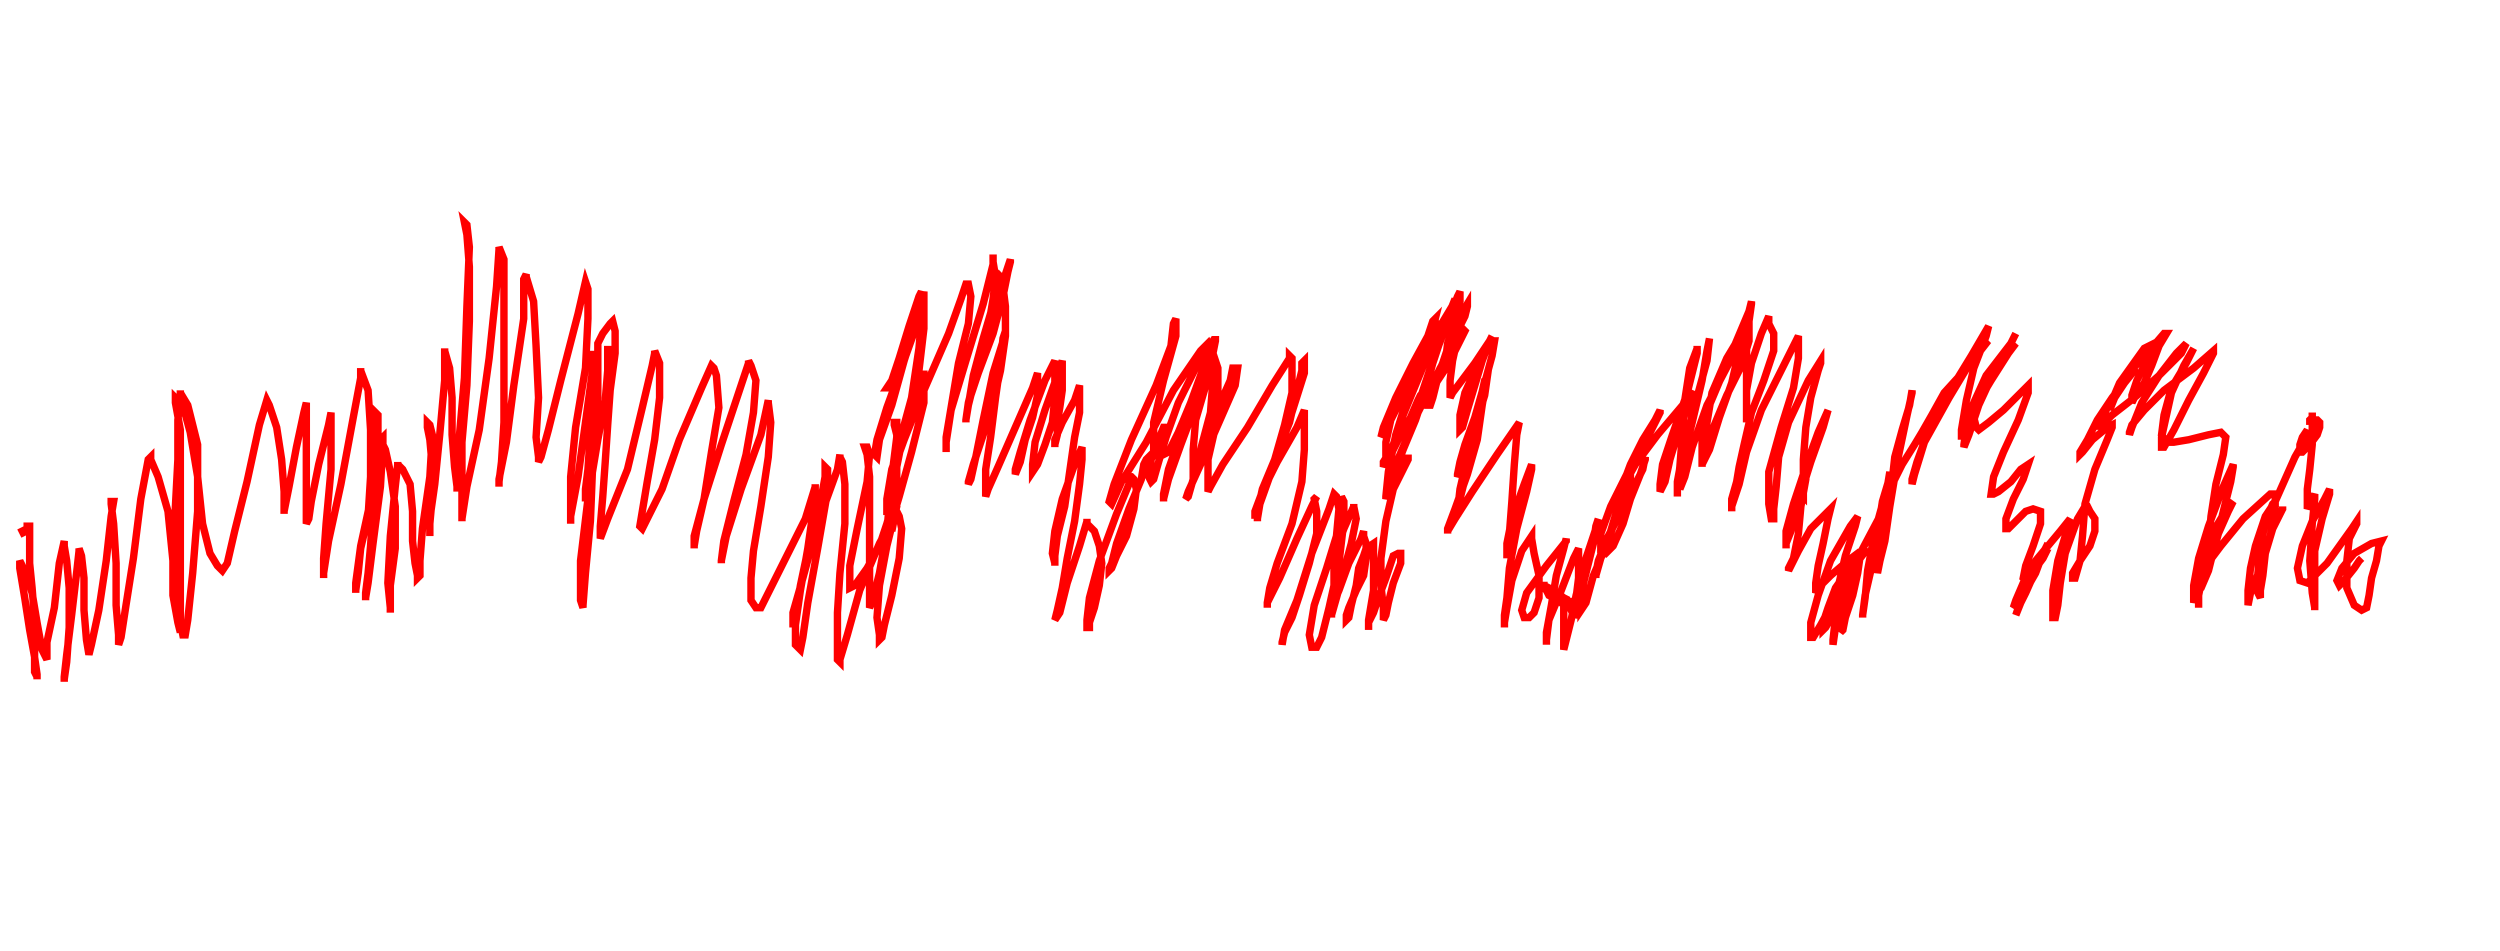 <svg xmlns="http://www.w3.org/2000/svg" xmlns:xlink="http://www.w3.org/1999/xlink" version="1.1" class="marks" width="1012" height="385" viewBox="0 0 1012 385"><rect width="1012" height="385" fill="white"/><path d="M10,217 L9,215 L11,214 L11,213 L12,213 L12,214 L12,216 L12,221 L12,228 L13,238 L14,251 L14,264 L14,272 L15,274 L15,275 L15,273 L14,266 L12,255 L10,242 L8,230 L8,227 L10,231 L13,240 L15,252 L17,263 L19,267 L19,266 L19,260 L22,246 L24,228 L26,219 L26,221 L27,227 L28,238 L28,254 L27,268 L26,275 L26,276 L26,274 L27,265 L29,249 L31,232 L32,223 L32,222 L33,225 L34,234 L34,247 L35,259 L36,265 L37,261 L40,247 L43,227 L45,209 L46,203 L45,203 L45,204 L46,212 L47,228 L47,245 L48,257 L48,261 L49,258 L51,245 L54,226 L57,202 L60,186 L61,185 L61,186 L64,193 L68,207 L70,227 L72,242 L73,252 L74,257 L75,257 L76,251 L78,232 L80,207 L80,180 L76,164 L73,159 L73,158 L73,161 L72,170 L72,186 L71,205 L70,225 L70,241 L72,252 L73,256 L73,246 L73,226 L73,200 L73,174 L71,163 L71,161 L74,164 L77,175 L80,193 L82,212 L85,224 L88,229 L90,231 L92,228 L95,215 L100,195 L105,172 L108,162 L109,164 L112,173 L114,186 L115,199 L115,207 L115,208 L115,207 L117,197 L120,181 L123,167 L124,163 L124,165 L124,173 L124,188 L124,202 L124,210 L124,212 L125,210 L126,203 L129,188 L133,172 L134,167 L134,168 L134,174 L134,190 L132,212 L131,226 L131,234 L131,232 L133,219 L138,196 L143,169 L146,153 L146,149 L146,150 L149,158 L150,174 L150,193 L149,209 L146,222 L145,232 L144,239 L144,240 L144,236 L146,221 L151,198 L153,178 L153,168 L152,167 L152,168 L152,176 L152,190 L151,206 L150,221 L149,232 L148,240 L148,243 L148,242 L149,236 L151,220 L154,197 L155,180 L155,177 L154,178 L156,182 L158,191 L160,205 L160,222 L158,237 L158,245 L158,248 L158,246 L157,236 L158,217 L160,197 L161,188 L161,187 L161,188 L163,190 L166,196 L167,207 L167,219 L168,228 L169,233 L169,234 L170,233 L170,227 L171,214 L174,193 L175,176 L174,172 L173,171 L173,173 L174,178 L175,189 L175,201 L174,212 L174,217 L174,216 L174,210 L176,196 L178,176 L180,154 L180,144 L180,142 L180,141 L180,142 L182,149 L183,161 L183,176 L184,189 L185,197 L185,199 L185,198 L185,191 L186,176 L188,153 L189,124 L190,100 L189,91 L188,90 L189,95 L190,108 L190,130 L189,156 L187,179 L187,194 L187,206 L187,211 L187,210 L189,197 L194,174 L198,145 L201,116 L202,101 L202,100 L204,105 L204,122 L204,146 L204,171 L203,187 L202,195 L202,197 L202,194 L205,179 L208,156 L212,129 L212,113 L213,111 L213,112 L216,122 L217,140 L218,161 L217,177 L218,185 L218,187 L219,185 L222,174 L227,154 L234,127 L237,114 L238,117 L238,129 L237,149 L233,173 L231,193 L231,206 L231,212 L231,209 L234,193 L237,171 L240,149 L240,142 L240,143 L240,147 L240,159 L239,175 L238,190 L237,198 L237,202 L237,203 L237,201 L239,193 L242,177 L246,157 L246,143 L246,140 L246,142 L246,150 L245,162 L242,178 L238,202 L235,227 L235,243 L236,246 L236,245 L237,232 L239,211 L240,186 L242,161 L242,146 L242,139 L244,135 L247,131 L248,130 L249,134 L249,143 L247,158 L246,172 L245,187 L244,201 L243,213 L243,218 L246,210 L254,190 L260,165 L264,148 L265,143 L265,142 L267,147 L267,161 L265,178 L262,195 L260,207 L259,213 L260,214 L262,210 L268,198 L275,178 L284,157 L288,148 L289,149 L290,152 L291,165 L288,183 L285,202 L282,215 L281,221 L281,222 L281,217 L285,202 L292,180 L300,156 L303,147 L303,146 L304,148 L306,154 L305,167 L302,184 L297,203 L293,219 L292,227 L292,228 L292,227 L294,217 L300,198 L308,176 L311,162 L311,163 L312,171 L311,185 L308,205 L305,223 L304,234 L304,243 L306,246 L308,246 L310,242 L317,228 L326,210 L330,197 L330,196 L330,199 L329,208 L327,222 L324,239 L322,253 L322,261 L324,263 L325,258 L327,244 L331,222 L335,199 L335,190 L334,189 L334,193 L332,204 L328,218 L324,237 L322,249 L321,253 L321,254 L321,248 L325,234 L331,212 L339,190 L340,184 L340,185 L341,187 L342,196 L342,212 L340,232 L339,248 L339,260 L339,267 L340,268 L340,267 L343,257 L348,239 L356,220 L362,209 L363,207 L364,209 L365,214 L364,226 L361,241 L358,253 L357,258 L356,259 L356,257 L355,250 L356,237 L359,221 L363,205 L362,200 L361,200 L361,201 L361,205 L359,212 L356,221 L351,230 L346,237 L344,238 L344,236 L344,229 L347,214 L351,195 L352,184 L351,181 L350,181 L351,184 L352,193 L352,207 L352,225 L352,238 L352,244 L352,246 L353,244 L356,232 L359,215 L361,193 L363,177 L363,171 L362,171 L362,172 L363,176 L363,187 L363,198 L362,210 L361,215 L361,214 L361,211 L364,201 L369,183 L374,163 L374,152 L374,150 L374,152 L372,160 L367,173 L361,190 L359,202 L359,207 L360,207 L360,204 L362,194 L365,179 L369,161 L372,141 L373,129 L371,128 L370,128 L370,131 L367,138 L364,146 L361,154 L359,157 L360,157 L361,154 L364,145 L368,132 L372,120 L373,118 L373,121 L372,129 L367,143 L359,165 L355,178 L354,184 L355,185 L356,178 L361,164 L366,146 L373,124 L374,118 L374,122 L374,133 L372,150 L366,172 L362,187 L362,190 L362,191 L362,189 L366,178 L374,158 L384,135 L389,121 L391,115 L392,115 L393,120 L392,131 L388,147 L385,165 L383,177 L383,183 L383,179 L385,166 L391,146 L398,123 L402,107 L402,103 L402,106 L403,112 L402,121 L400,133 L396,147 L393,160 L392,164 L392,163 L393,159 L396,147 L401,129 L407,111 L409,105 L409,106 L408,110 L406,120 L402,135 L396,151 L392,163 L391,170 L391,171 L391,170 L392,164 L394,152 L398,137 L403,120 L405,112 L406,113 L406,116 L407,124 L407,136 L405,150 L402,163 L398,176 L394,188 L392,195 L392,196 L393,194 L395,185 L398,170 L402,151 L407,135 L407,134 L406,137 L405,147 L403,161 L401,177 L399,190 L399,197 L399,201 L400,198 L404,189 L411,173 L418,157 L420,151 L420,152 L420,154 L420,160 L418,169 L415,178 L413,187 L411,192 L411,190 L413,183 L417,170 L423,154 L427,146 L427,148 L427,153 L427,161 L426,171 L423,180 L420,188 L418,191 L418,190 L418,188 L419,179 L423,166 L428,152 L430,146 L430,149 L430,153 L430,158 L429,165 L428,171 L428,176 L427,180 L427,181 L427,178 L430,171 L435,162 L437,156 L437,157 L437,160 L437,167 L435,177 L433,191 L431,205 L428,217 L427,225 L427,229 L427,228 L426,224 L427,215 L430,202 L435,188 L438,181 L438,182 L438,186 L437,196 L435,211 L432,226 L430,238 L428,247 L427,251 L429,248 L432,236 L437,221 L440,211 L440,210 L440,212 L443,215 L445,221 L446,228 L445,237 L443,246 L441,252 L441,254 L440,254 L440,251 L441,242 L445,227 L452,208 L457,196 L457,193 L458,193 L459,194 L460,198 L459,206 L456,217 L452,225 L450,230 L449,231 L449,230 L450,228 L452,220 L457,206 L462,194 L463,188 L464,186 L468,182 L471,177 L472,174 L472,173 L471,173 L469,178 L466,186 L465,193 L466,195 L467,194 L469,187 L472,177 L477,163 L485,147 L489,141 L489,144 L486,152 L482,163 L477,175 L473,183 L469,185 L467,184 L467,180 L467,171 L471,154 L476,136 L476,129 L475,131 L474,140 L468,156 L458,178 L451,196 L449,203 L450,204 L454,195 L464,179 L475,158 L486,142 L489,139 L491,144 L491,154 L490,167 L486,182 L483,194 L481,201 L480,202 L481,199 L486,188 L493,172 L500,156 L501,149 L500,149 L499,149 L498,154 L494,163 L491,172 L487,183 L484,190 L483,191 L483,190 L483,182 L484,170 L489,153 L492,138 L492,136 L492,138 L491,142 L489,151 L484,164 L478,180 L473,194 L471,202 L471,203 L471,200 L473,190 L479,173 L486,156 L492,146 L493,149 L493,159 L492,173 L489,186 L489,195 L489,199 L490,197 L495,188 L505,173 L515,156 L522,145 L522,144 L523,145 L523,150 L523,159 L520,172 L516,186 L511,198 L509,207 L509,211 L509,210 L510,204 L515,190 L522,170 L528,151 L528,146 L527,147 L527,150 L525,158 L522,171 L516,186 L511,199 L508,207 L508,210 L508,208 L511,199 L517,187 L525,173 L528,166 L528,167 L528,172 L528,182 L527,195 L523,212 L517,228 L514,238 L513,244 L513,246 L513,244 L518,234 L525,218 L531,205 L533,201 L532,202 L533,207 L533,216 L530,228 L526,241 L523,250 L520,256 L519,260 L519,261 L520,255 L525,243 L531,224 L538,206 L540,200 L541,201 L542,206 L541,217 L537,230 L532,245 L530,257 L531,262 L533,262 L535,258 L538,246 L542,228 L544,211 L544,203 L543,201 L543,202 L543,207 L543,216 L542,225 L541,234 L540,238 L540,237 L540,234 L540,225 L544,214 L548,205 L548,204 L548,205 L549,210 L547,220 L544,231 L541,242 L539,249 L539,250 L539,249 L539,246 L542,239 L546,228 L551,218 L552,215 L552,217 L553,220 L553,226 L552,233 L549,239 L546,246 L545,249 L545,251 L546,250 L547,245 L549,237 L550,230 L552,225 L553,222 L556,220 L556,223 L556,228 L556,234 L556,239 L555,245 L554,251 L554,254 L554,255 L554,254 L554,252 L556,248 L558,242 L561,234 L563,228 L564,225 L566,224 L567,224 L567,228 L564,236 L562,244 L561,249 L560,251 L560,250 L560,246 L559,237 L559,226 L561,211 L564,198 L568,190 L570,186 L570,184 L570,185 L569,186 L567,190 L565,193 L564,195 L565,190 L568,182 L573,170 L576,161 L576,159 L575,160 L574,162 L571,169 L566,178 L562,186 L561,188 L561,186 L561,179 L563,170 L569,158 L578,142 L583,131 L583,130 L581,136 L575,151 L568,168 L563,183 L560,189 L560,187 L565,179 L574,166 L586,148 L593,134 L592,133 L590,137 L583,149 L574,167 L565,188 L562,199 L561,202 L561,201 L562,191 L565,176 L571,157 L579,137 L581,129 L580,130 L578,136 L572,147 L565,161 L560,173 L559,177 L561,173 L565,163 L573,150 L583,132 L589,122 L589,121 L587,126 L584,135 L580,147 L577,158 L575,162 L575,163 L575,161 L577,155 L580,146 L585,133 L590,120 L591,118 L591,122 L589,130 L586,139 L585,147 L583,152 L581,155 L580,156 L581,154 L584,147 L587,138 L591,128 L594,123 L594,124 L593,128 L589,136 L585,145 L581,154 L579,159 L578,163 L578,164 L579,164 L580,161 L582,153 L586,141 L590,132 L591,128 L591,131 L590,137 L588,146 L587,154 L587,159 L587,161 L588,159 L591,155 L597,147 L603,138 L604,136 L603,138 L600,146 L597,156 L594,166 L592,173 L591,174 L591,173 L591,168 L593,159 L598,148 L604,138 L605,138 L604,144 L601,155 L597,169 L593,180 L591,187 L590,192 L590,193 L591,191 L594,184 L597,173 L601,160 L602,153 L601,154 L599,163 L597,176 L594,190 L591,202 L590,208 L590,209 L590,207 L591,198 L594,185 L598,168 L601,157 L601,158 L600,164 L598,178 L594,192 L589,206 L586,214 L586,216 L586,215 L589,210 L596,199 L606,184 L615,171 L614,176 L613,188 L612,203 L611,216 L610,224 L610,226 L610,225 L610,220 L612,210 L617,196 L620,188 L620,190 L618,199 L614,214 L611,230 L610,242 L609,249 L609,253 L609,254 L609,252 L610,246 L612,235 L616,223 L620,217 L620,218 L621,224 L623,233 L623,242 L621,248 L619,250 L617,250 L616,247 L618,240 L626,229 L634,219 L634,218 L633,222 L630,233 L628,245 L626,256 L626,261 L626,259 L627,251 L632,239 L637,226 L639,222 L639,227 L639,234 L638,242 L638,247 L637,250 L637,249 L636,247 L636,245 L635,244 L635,243 L635,242 L635,243 L633,242 L629,239 L625,237 L623,237 L624,237 L625,237 L625,238 L626,239 L627,241 L629,242 L631,243 L632,244 L633,244 L633,247 L633,250 L633,254 L633,258 L633,261 L633,262 L633,263 L634,259 L636,251 L638,241 L642,226 L646,214 L647,210 L646,213 L645,220 L643,228 L641,236 L640,243 L640,247 L642,244 L645,233 L651,219 L656,204 L660,195 L660,193 L658,196 L655,205 L652,215 L648,226 L646,233 L646,234 L646,232 L647,227 L651,217 L658,204 L665,190 L666,185 L666,186 L664,192 L660,202 L657,212 L653,221 L650,224 L648,223 L648,216 L652,205 L659,191 L668,175 L672,167 L672,166 L670,170 L665,178 L660,188 L657,196 L656,202 L655,203 L655,202 L657,197 L662,188 L671,176 L682,163 L685,158 L683,165 L679,176 L676,186 L674,195 L672,199 L672,196 L673,188 L677,176 L683,159 L687,143 L687,140 L687,141 L684,149 L682,162 L681,176 L680,189 L679,198 L679,201 L679,195 L681,184 L685,168 L691,146 L692,137 L691,142 L689,154 L685,171 L681,187 L680,195 L680,198 L682,193 L685,181 L691,164 L702,143 L708,134 L708,138 L705,148 L699,160 L694,172 L691,180 L690,183 L690,182 L690,179 L691,171 L693,159 L699,145 L705,135 L705,136 L704,142 L701,155 L696,169 L692,182 L689,188 L689,189 L689,186 L689,178 L692,164 L700,145 L708,126 L709,122 L709,123 L708,130 L707,141 L707,153 L707,163 L707,169 L707,171 L707,170 L707,166 L707,158 L709,147 L713,135 L716,128 L716,129 L716,131 L718,135 L718,142 L714,154 L709,167 L706,180 L704,189 L703,195 L701,202 L701,207 L701,205 L704,196 L707,183 L713,166 L723,146 L728,136 L728,138 L728,145 L726,157 L721,173 L716,191 L716,204 L717,210 L718,210 L718,206 L719,197 L720,185 L724,171 L732,154 L737,146 L737,147 L736,150 L733,161 L731,173 L730,186 L730,195 L730,200 L730,201 L729,200 L729,195 L732,186 L736,175 L740,166 L738,173 L733,187 L728,203 L725,215 L723,220 L723,222 L723,221 L723,215 L726,204 L730,192 L731,186 L731,187 L731,194 L729,205 L728,216 L726,226 L724,230 L724,231 L725,229 L728,223 L733,214 L740,207 L741,206 L740,210 L738,220 L736,229 L735,236 L735,239 L735,240 L736,238 L741,233 L748,227 L752,224 L753,225 L752,232 L750,241 L747,250 L746,255 L745,256 L746,254 L747,247 L748,239 L751,230 L752,227 L751,231 L746,239 L743,247 L739,254 L738,255 L738,252 L740,246 L743,238 L750,228 L756,222 L750,230 L743,242 L737,253 L734,258 L733,258 L733,252 L736,241 L741,227 L749,213 L752,209 L751,213 L747,225 L744,238 L743,250 L742,259 L742,261 L743,254 L747,242 L753,224 L762,207 L765,202 L765,204 L762,214 L758,228 L755,241 L754,249 L754,250 L754,249 L755,242 L756,231 L759,215 L764,197 L765,191 L765,193 L762,203 L760,216 L760,227 L760,232 L761,227 L763,219 L765,205 L768,187 L772,168 L774,159 L774,158 L773,164 L770,174 L767,185 L766,194 L766,196 L767,194 L770,188 L775,180 L781,170 L790,157 L794,151 L790,157 L783,167 L778,176 L777,180 L778,175 L782,168 L787,159 L797,148 L804,139 L803,138 L798,146 L789,161 L779,179 L775,192 L774,196 L774,194 L776,187 L780,176 L787,162 L798,144 L805,132 L804,136 L799,149 L796,162 L794,174 L794,178 L794,177 L795,172 L799,163 L804,152 L814,139 L816,135 L814,139 L807,151 L801,164 L797,176 L795,181 L795,180 L796,173 L800,164 L806,154 L813,143 L816,139 L814,141 L808,150 L802,160 L799,169 L800,173 L801,174 L805,171 L811,166 L818,159 L821,156 L821,159 L817,170 L811,183 L807,193 L806,200 L807,200 L809,199 L814,195 L818,190 L821,188 L819,194 L815,202 L812,210 L812,214 L813,214 L816,211 L820,207 L823,206 L826,207 L826,212 L823,221 L820,229 L819,234 L820,235 L821,234 L824,230 L827,226 L828,224 L827,224 L824,231 L820,240 L817,246 L816,249 L818,244 L820,237 L824,229 L828,222 L829,220 L827,224 L824,232 L820,239 L817,244 L815,246 L816,243 L819,236 L824,227 L834,215 L838,210 L836,217 L833,227 L831,239 L831,247 L831,250 L832,250 L833,245 L834,236 L836,224 L841,210 L844,205 L845,205 L846,207 L848,210 L848,215 L846,221 L842,227 L839,232 L839,234 L840,234 L842,227 L843,217 L844,204 L848,190 L853,178 L855,173 L855,172 L853,173 L847,178 L843,183 L842,184 L842,183 L845,178 L849,170 L855,161 L862,152 L865,149 L864,150 L860,155 L856,161 L854,166 L855,162 L858,155 L863,148 L868,141 L872,139 L872,140 L872,141 L871,143 L868,148 L865,154 L863,160 L863,163 L864,161 L868,155 L871,148 L874,140 L877,135 L876,135 L870,142 L860,153 L853,165 L850,172 L850,174 L850,173 L855,168 L864,161 L874,152 L883,143 L885,139 L881,143 L874,152 L867,163 L863,173 L862,176 L862,175 L863,172 L868,166 L876,158 L888,149 L896,142 L896,143 L892,151 L886,162 L880,174 L876,181 L875,181 L875,177 L877,168 L879,159 L884,148 L888,141 L885,147 L879,157 L876,168 L875,176 L877,179 L880,179 L886,178 L894,176 L899,175 L901,177 L900,184 L897,196 L895,209 L894,221 L892,231 L890,241 L890,246 L890,245 L890,238 L891,227 L896,215 L902,205 L904,203 L902,207 L898,216 L895,227 L890,237 L888,244 L888,243 L888,237 L890,226 L894,213 L900,197 L904,188 L904,189 L903,195 L900,207 L897,219 L894,231 L891,238 L890,239 L891,237 L893,229 L899,221 L908,210 L919,200 L921,200 L921,205 L919,217 L915,230 L911,240 L910,245 L910,244 L910,239 L911,230 L913,221 L917,209 L921,203 L920,204 L917,211 L915,222 L914,232 L914,240 L915,242 L915,239 L916,233 L917,224 L920,214 L924,206 L924,205 L924,206 L922,209 L921,211 L920,212 L920,210 L921,203 L925,194 L929,185 L933,178 L934,174 L932,177 L931,180 L931,183 L932,183 L935,180 L938,176 L939,173 L939,171 L938,170 L936,170 L935,171 L935,172 L935,171 L935,170 L936,169 L936,168 L936,167 L936,168 L936,172 L936,180 L935,190 L934,198 L934,203 L934,205 L934,206 L935,204 L936,202 L937,200 L937,202 L936,212 L935,227 L936,240 L937,246 L937,247 L937,243 L937,235 L937,223 L940,210 L943,200 L943,198 L941,202 L936,211 L932,221 L930,230 L931,235 L934,236 L937,233 L942,228 L947,221 L952,214 L954,211 L954,212 L951,218 L950,227 L950,238 L953,245 L956,247 L958,246 L959,241 L960,234 L962,227 L963,221 L964,219 L960,220 L953,224 L948,230 L946,235 L947,237 L949,235 L953,230 L955,227 L956,226" fill="none" stroke="red" stroke-width="3"/></svg>